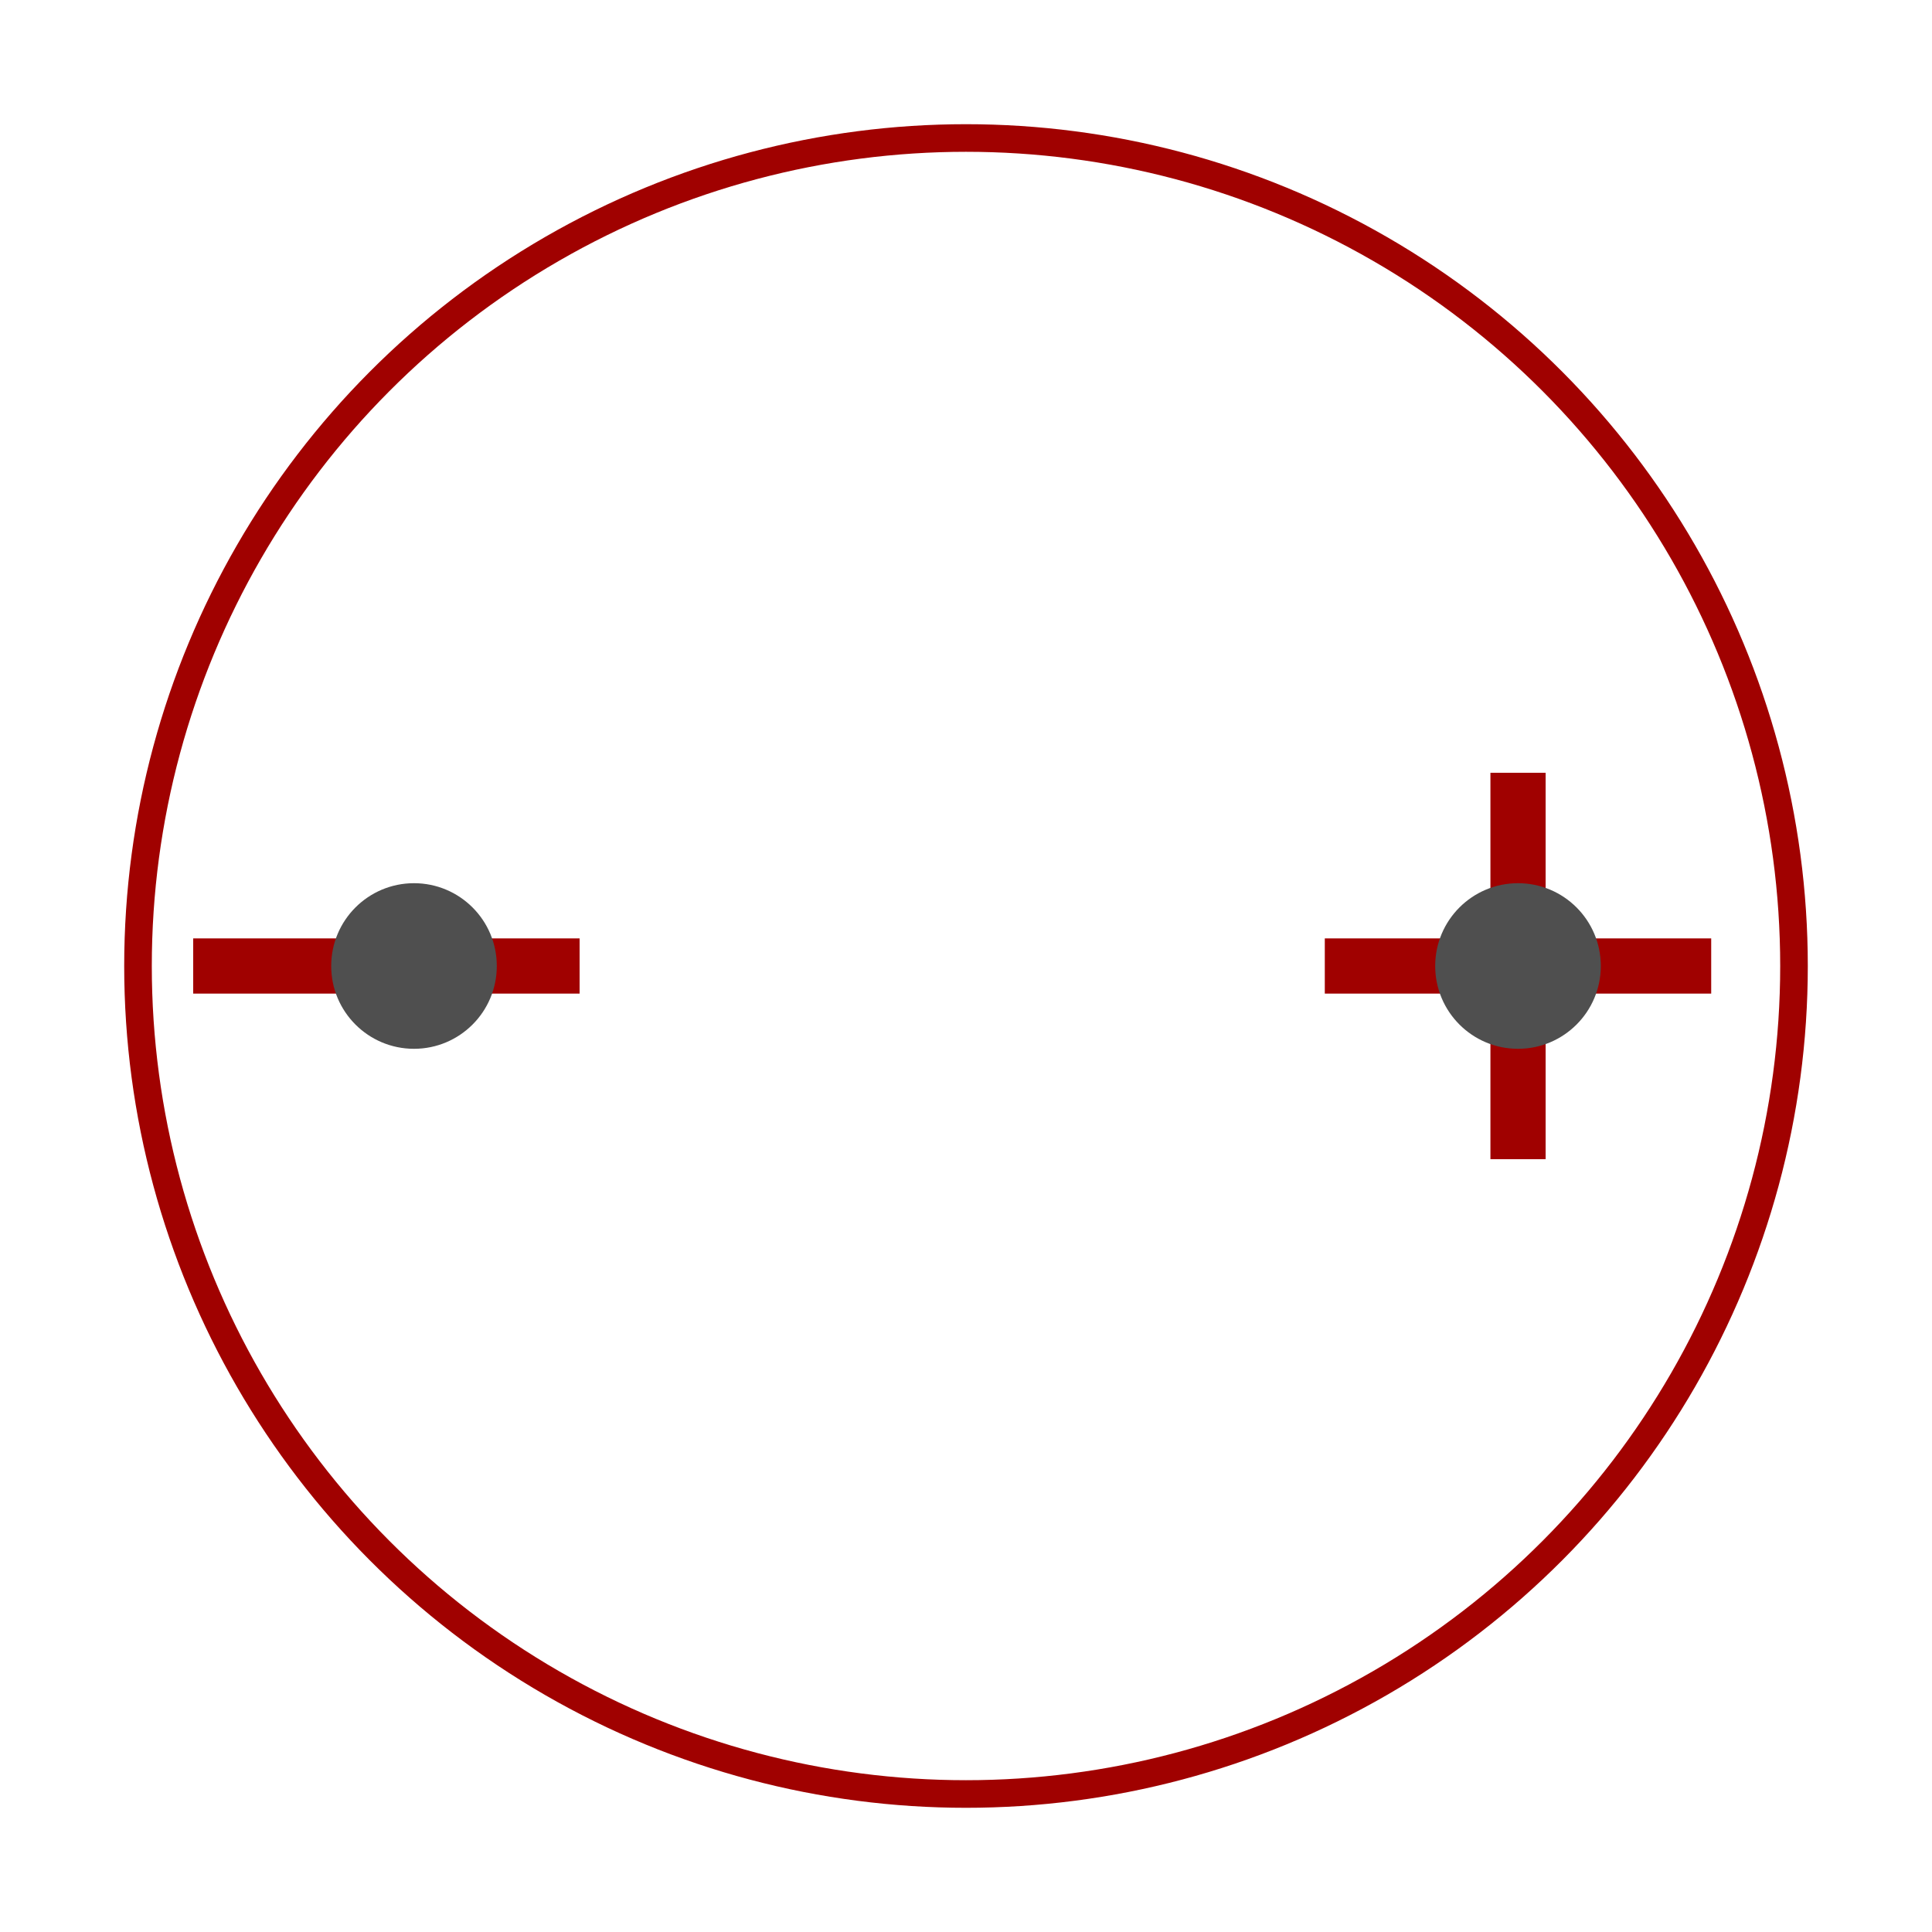 <svg xmlns="http://www.w3.org/2000/svg" xmlns:xlink="http://www.w3.org/1999/xlink" fill="none" version="1.1" width="70" height="70" viewBox="0 0 70 70"><defs><clipPath id="master_svg0_31_533"><rect x="0" y="0" width="70" height="70" rx="0"/></clipPath></defs><g clip-path="url(#master_svg0_31_533)"><g><g><g><g><g><ellipse cx="35" cy="35" rx="30" ry="30" fill-opacity="0" stroke-opacity="1" stroke="#A00100" fill="none" stroke-width="1" style="mix-blend-mode:passthrough"/></g></g></g><g><g><g><path d="M21,36L7,36L7,34L21,34L21,36Z" fill="#A00100" fill-opacity="1" style="mix-blend-mode:passthrough"/></g></g><g><g><path d="M62,36L48,36L48,34L62,34L62,36Z" fill="#A00100" fill-opacity="1" style="mix-blend-mode:passthrough"/></g></g><g transform="matrix(0,1,-1,0,84.001,-28.002)"><g><path d="M70.001,30L56.001,30L56.001,28L70.001,28L70.001,30Z" fill="#A00100" fill-opacity="1" style="mix-blend-mode:passthrough"/></g></g><g><g><g><ellipse cx="15" cy="35" rx="3" ry="3" fill="#4F4F4F" fill-opacity="1" style="mix-blend-mode:passthrough"/></g></g><g><g><ellipse cx="55" cy="35" rx="3" ry="3" fill="#4F4F4F" fill-opacity="1" style="mix-blend-mode:passthrough"/></g></g></g></g></g></g></g></svg>